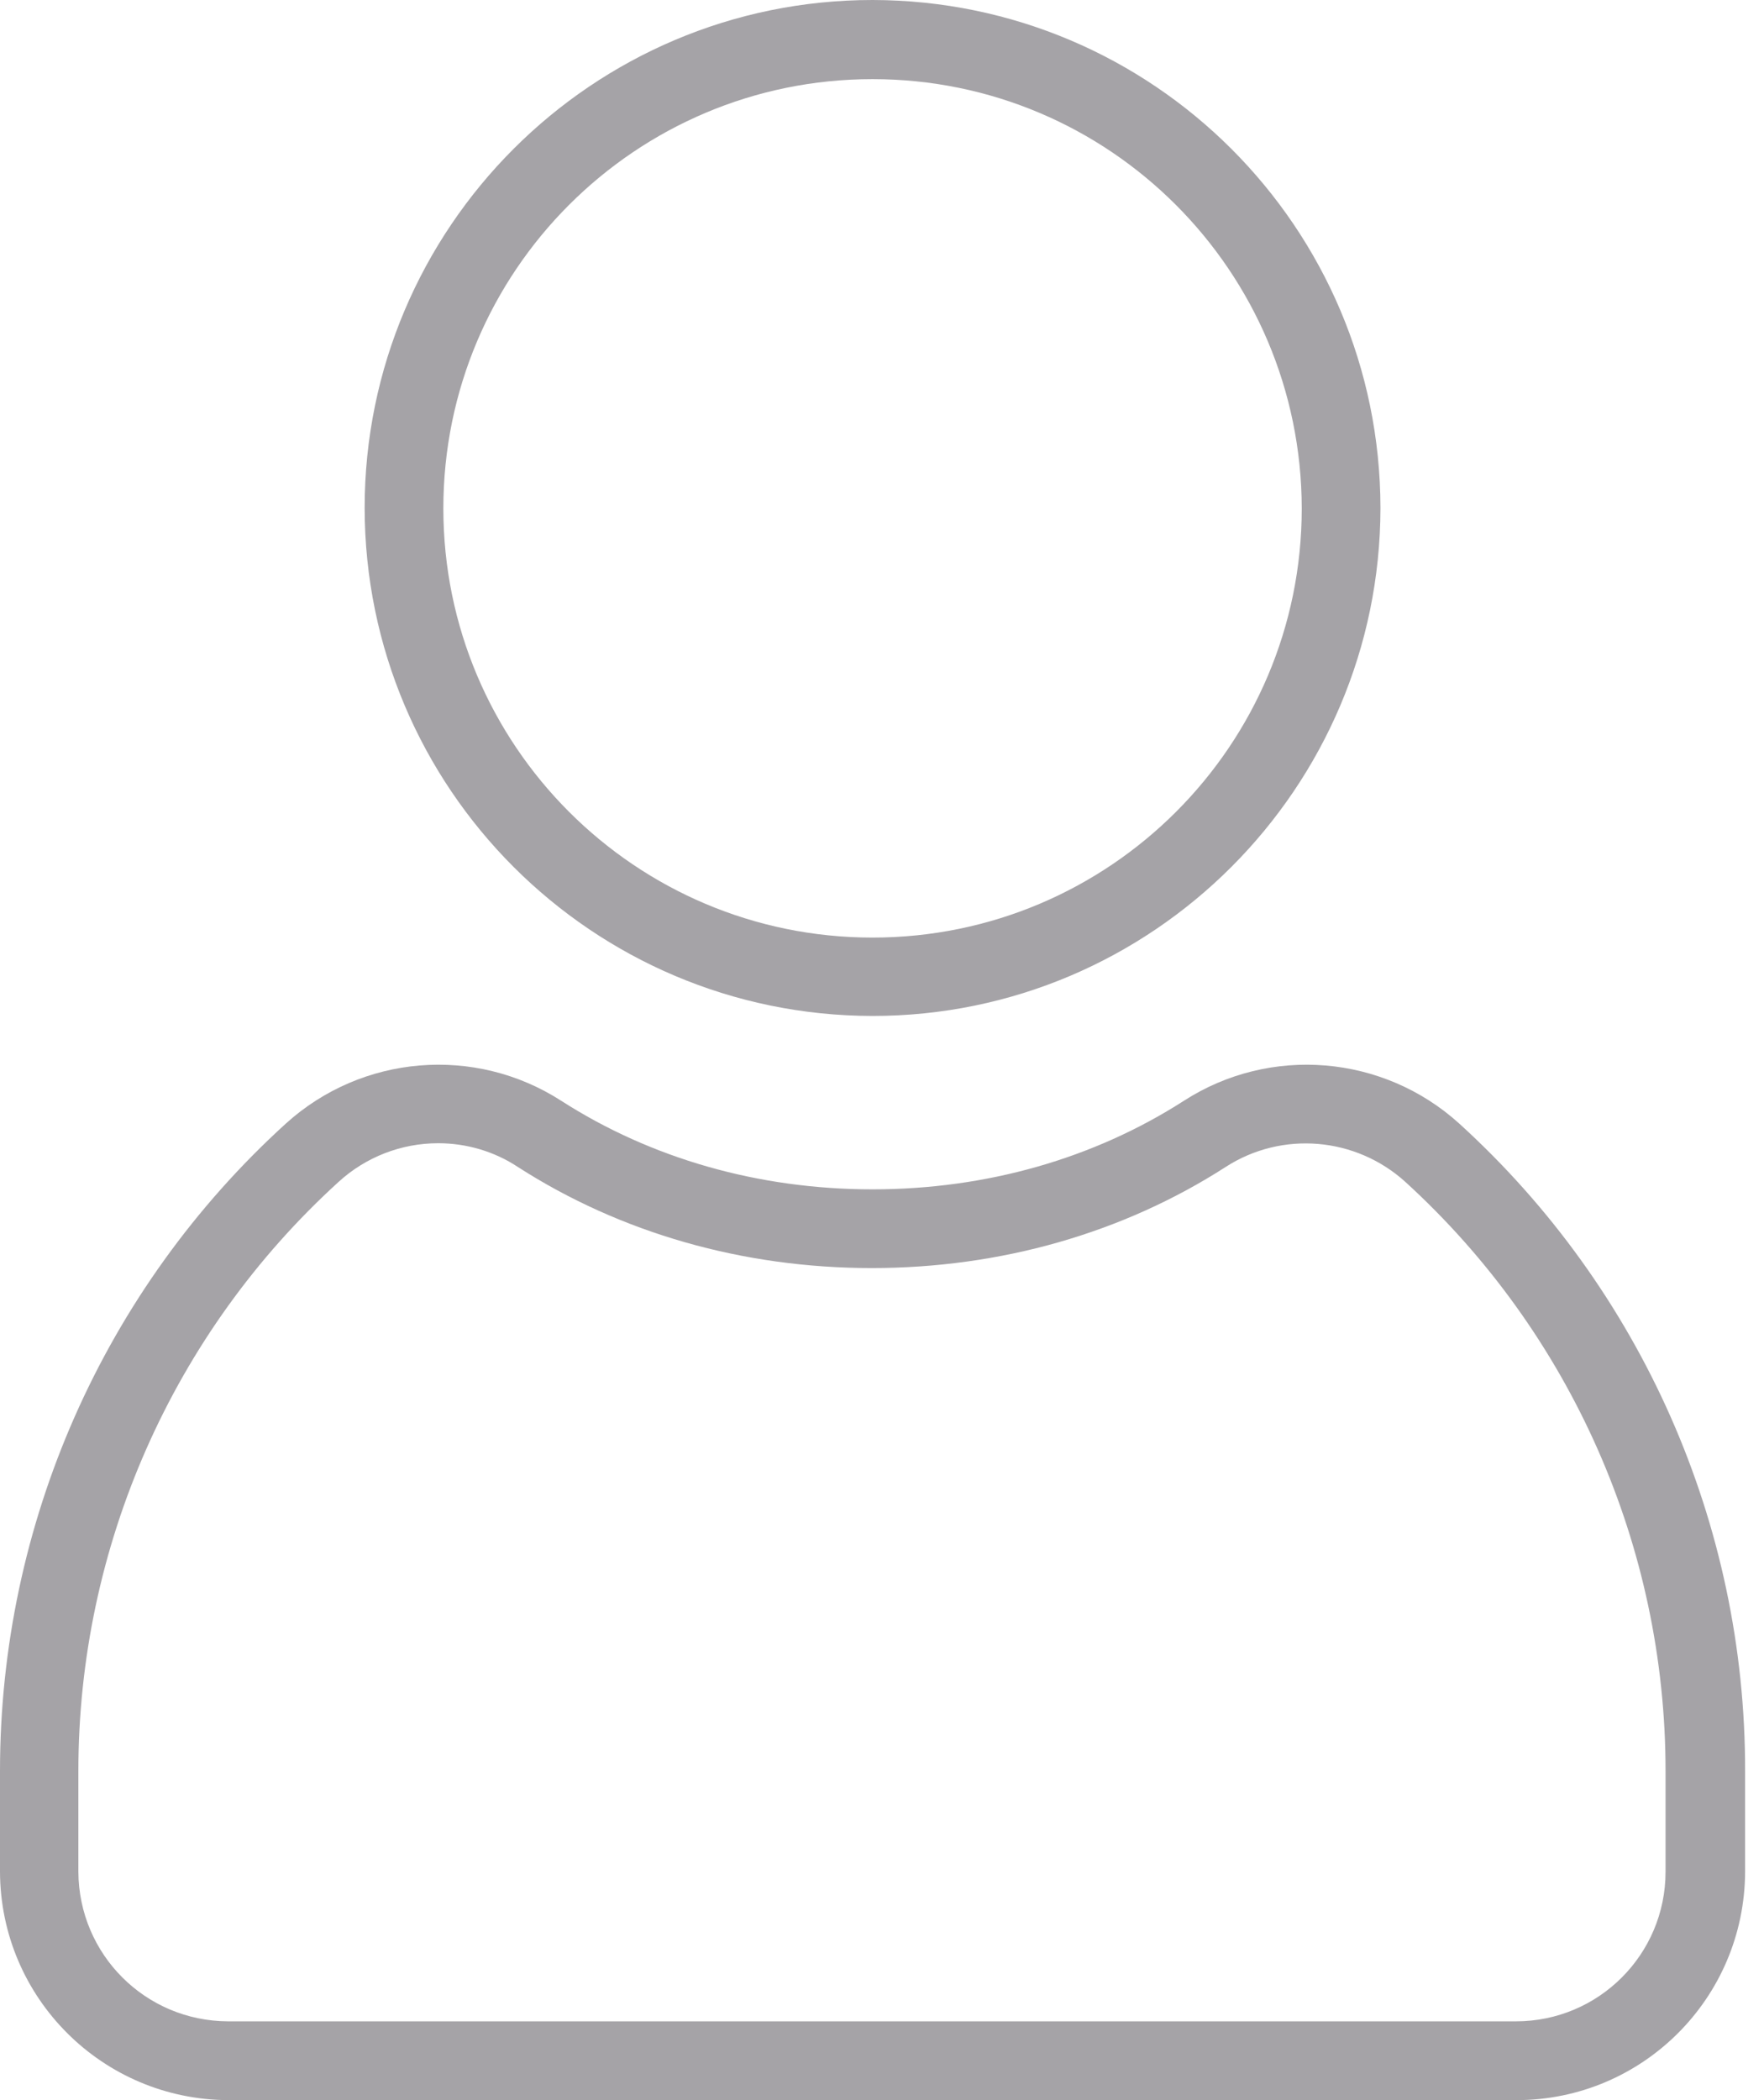<svg preserveAspectRatio="none" width="100%" height="100%" overflow="visible" style="display: block;" viewBox="0 0 21 25" fill="none" xmlns="http://www.w3.org/2000/svg">
<g id="Avatar">
<path id="Vector" d="M18.052 25H2.719C1.219 24.995 0.005 23.781 0 22.281V21.081C0 18.147 1.233 15.348 3.403 13.375C4.308 12.555 5.653 12.442 6.68 13.103C7.753 13.792 9.033 14.158 10.387 14.158C11.742 14.158 13.022 13.792 14.095 13.103C15.122 12.442 16.467 12.555 17.372 13.375C19.542 15.348 20.78 18.147 20.775 21.081V22.281C20.77 23.786 19.552 25 18.052 25ZM5.217 13.609C4.777 13.609 4.355 13.773 4.031 14.069C2.058 15.864 0.933 18.414 0.933 21.081V22.281C0.938 23.266 1.73 24.058 2.714 24.062H18.047C19.031 24.062 19.828 23.266 19.828 22.281V21.081C19.828 18.414 18.703 15.869 16.73 14.069C16.139 13.534 15.262 13.459 14.592 13.891C13.369 14.678 11.911 15.095 10.378 15.095C8.845 15.095 7.388 14.678 6.164 13.891C5.888 13.708 5.555 13.609 5.217 13.609Z" fill="#A5A3A7"/>
<path id="Vector_2" d="M10.387 12.094C7.05 12.089 4.345 9.384 4.341 6.047C4.341 2.714 7.05 0 10.387 0C13.725 0.005 16.43 2.709 16.434 6.047C16.43 9.38 13.72 12.094 10.387 12.094ZM10.387 0.942C7.566 0.942 5.278 3.23 5.278 6.052C5.278 8.873 7.566 11.161 10.387 11.161C13.209 11.161 15.497 8.873 15.497 6.052C15.492 3.23 13.209 0.942 10.387 0.942Z" fill="#A5A3A7"/>
</g>
</svg>

